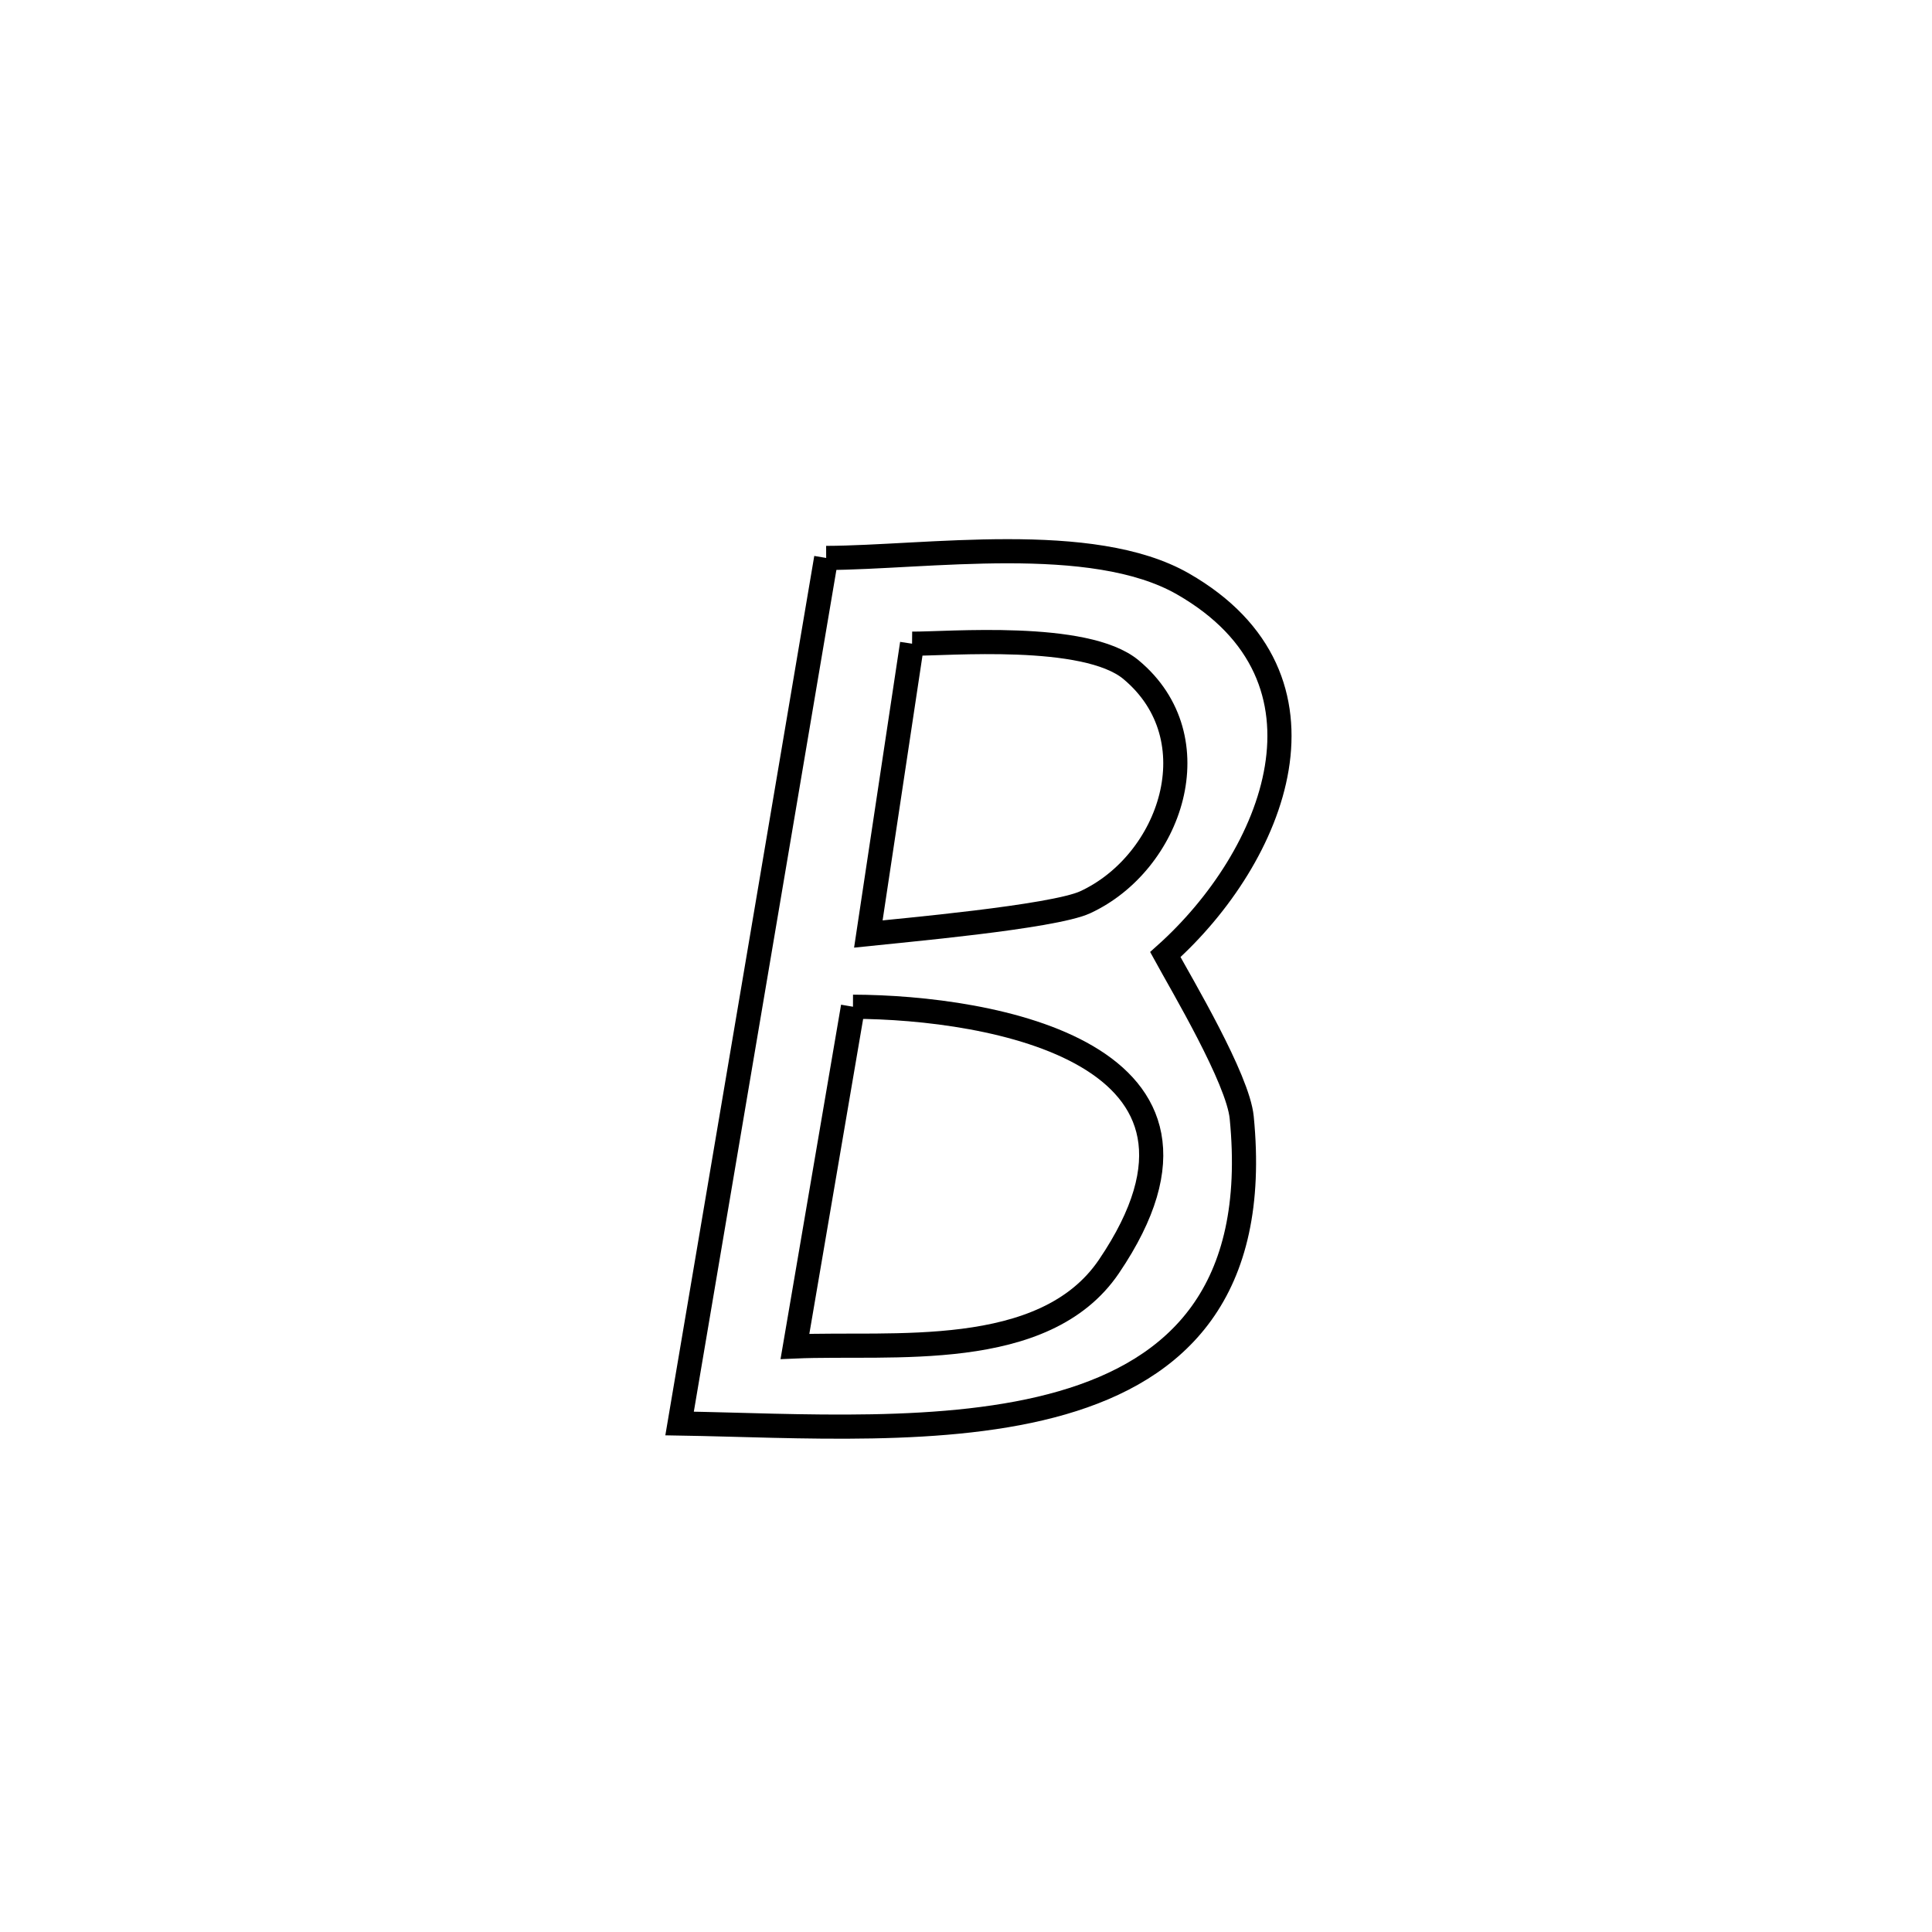<svg xmlns="http://www.w3.org/2000/svg" viewBox="0.0 0.0 24.0 24.0" height="200px" width="200px"><path fill="none" stroke="black" stroke-width=".3" stroke-opacity="1.0"  filling="0" d="M10.263 6.931 L10.263 6.931 C11.502 6.927 13.565 6.605 14.696 7.254 C16.739 8.426 15.831 10.646 14.476 11.858 L14.476 11.858 C14.683 12.237 15.379 13.405 15.425 13.882 C15.638 16.05 14.627 17.012 13.195 17.426 C11.764 17.84 9.912 17.707 8.442 17.683 L8.442 17.683 C8.745 15.891 9.049 14.099 9.353 12.307 C9.656 10.515 9.96 8.723 10.263 6.931 L10.263 6.931"></path>
<path fill="none" stroke="black" stroke-width=".3" stroke-opacity="1.0"  filling="0" d="M11.33 7.996 L11.33 7.996 C11.767 8 13.484 7.848 14.05 8.319 C15.075 9.173 14.543 10.717 13.481 11.208 C13.083 11.393 11.14 11.564 10.787 11.602 L10.787 11.602 C10.968 10.4 11.149 9.198 11.33 7.996 L11.33 7.996"></path>
<path fill="none" stroke="black" stroke-width=".3" stroke-opacity="1.0"  filling="0" d="M10.596 12.506 L10.596 12.506 C12.309 12.511 15.575 13.075 13.776 15.732 C12.971 16.921 11.061 16.674 9.875 16.726 L9.875 16.726 C10.115 15.319 10.355 13.913 10.596 12.506 L10.596 12.506"></path></svg>